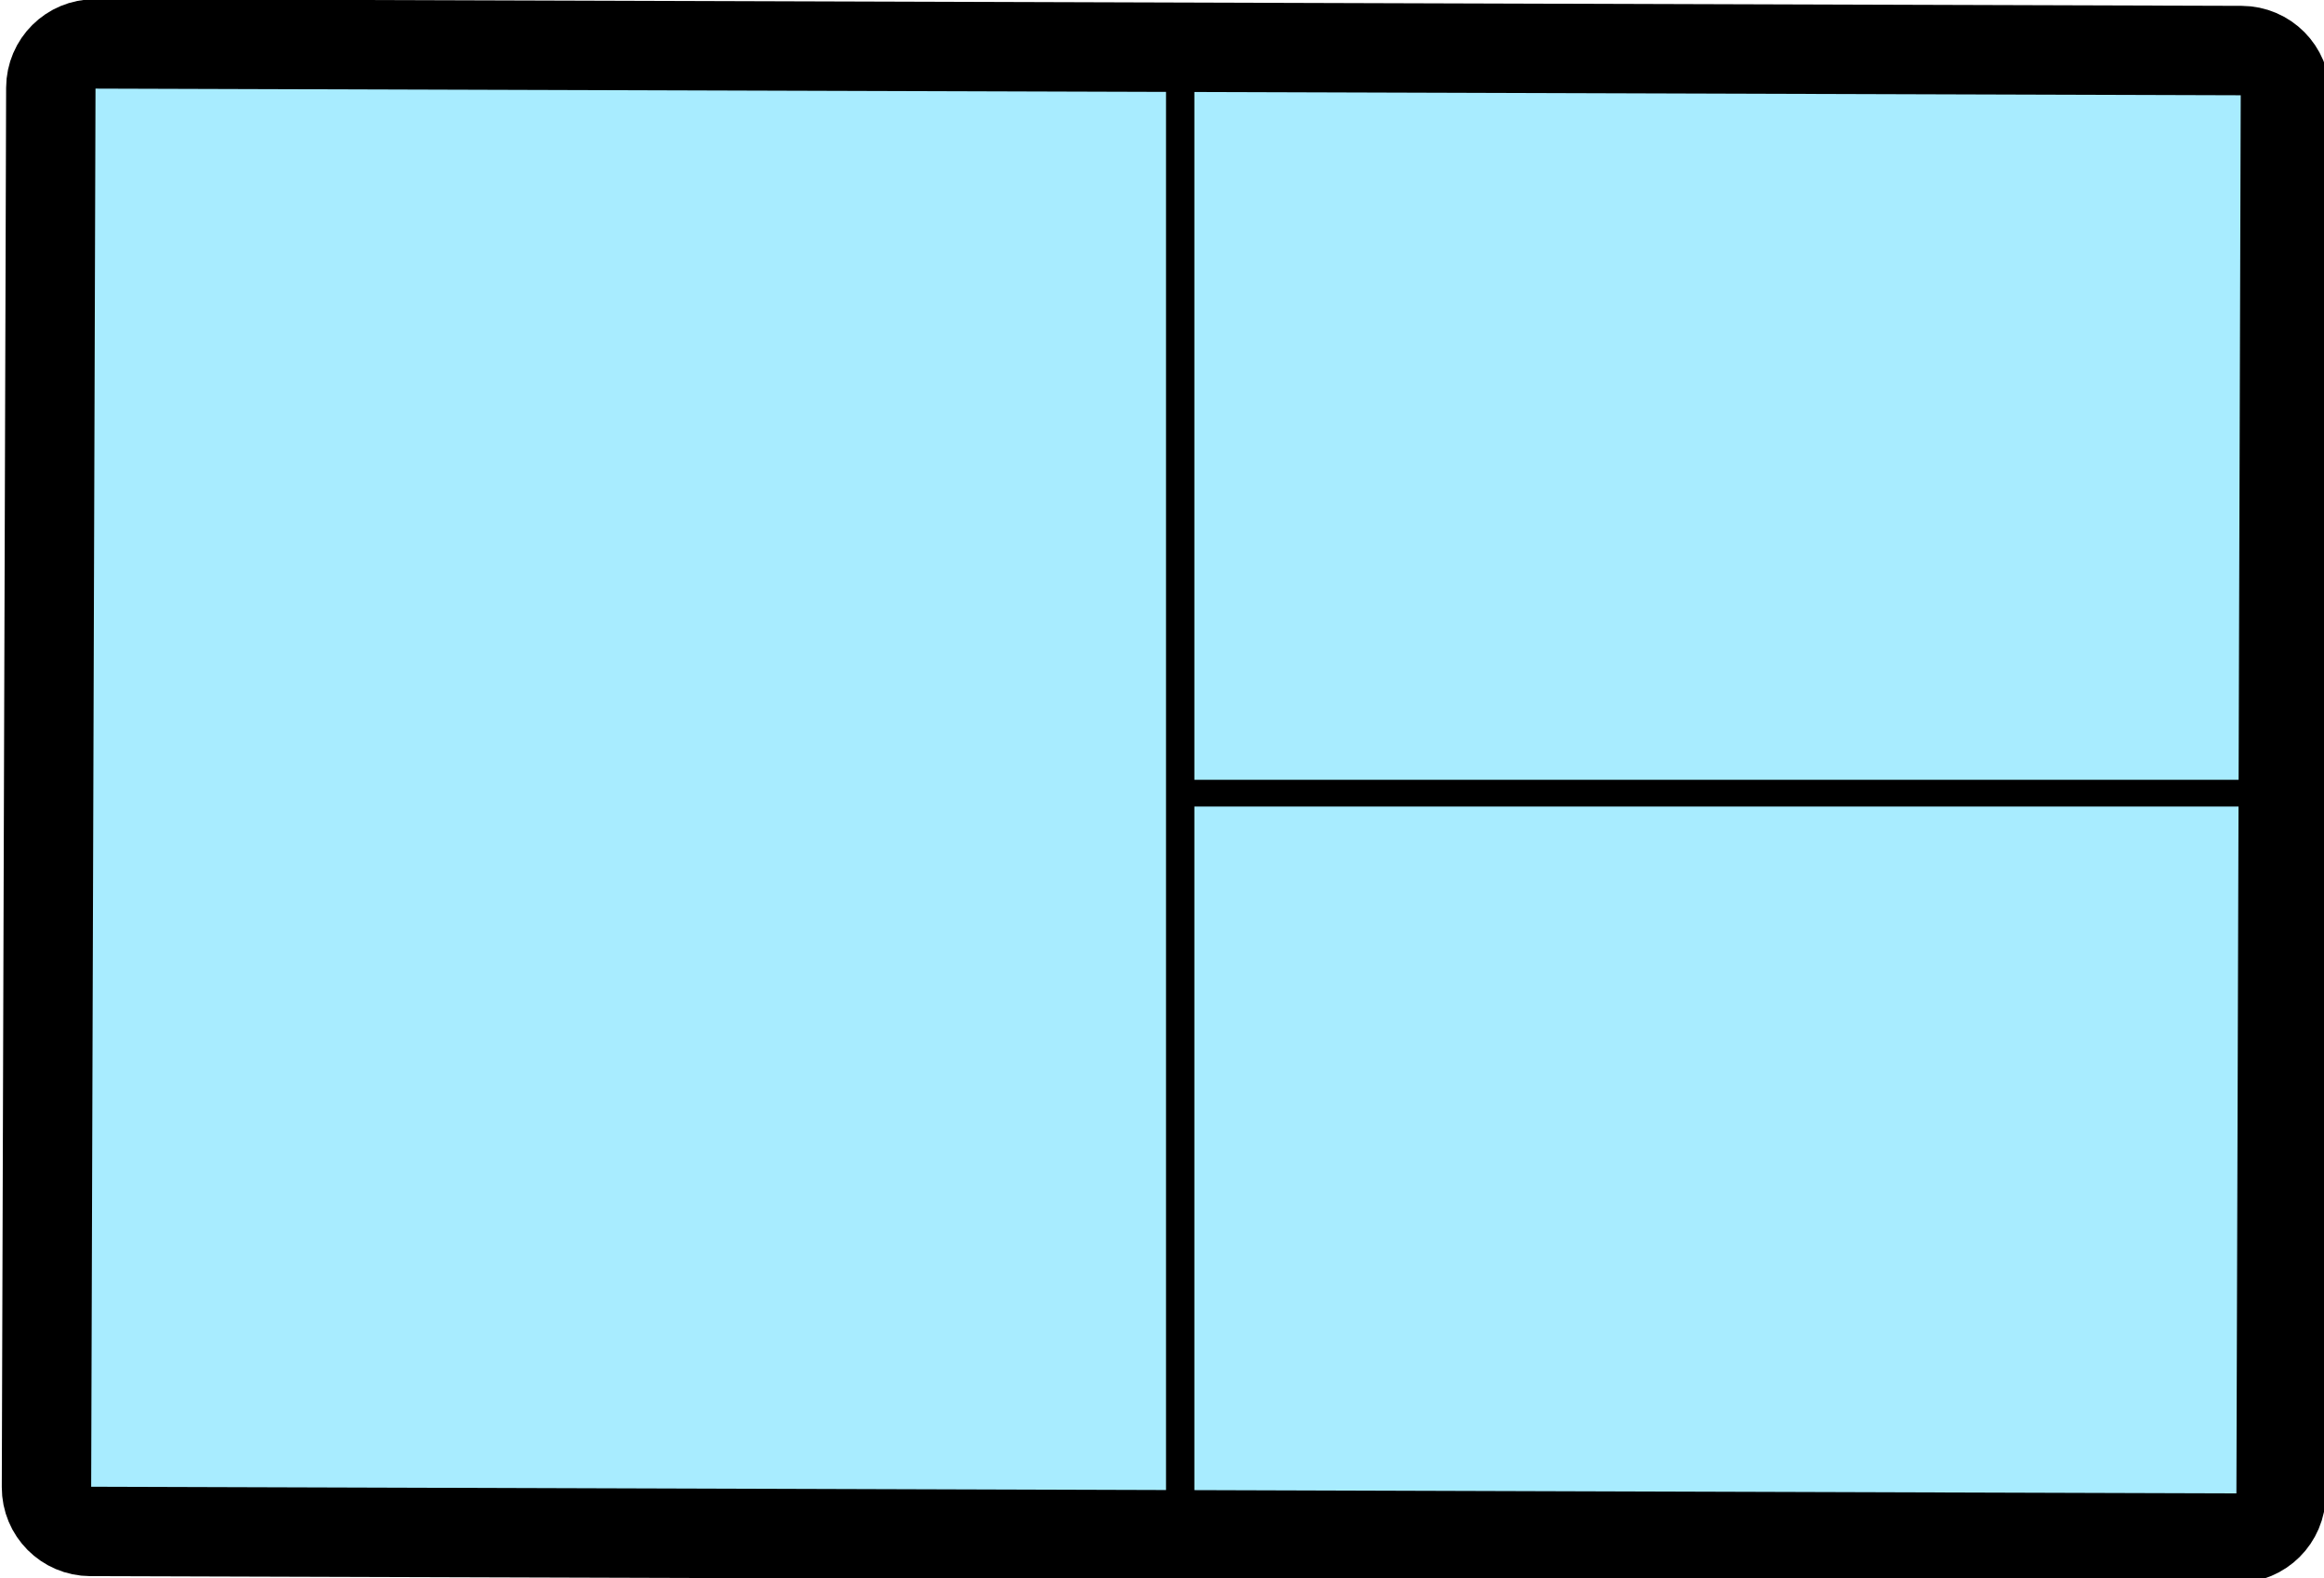 <?xml version="1.0" encoding="UTF-8" standalone="no"?>
<!DOCTYPE svg PUBLIC "-//W3C//DTD SVG 1.1//EN" "http://www.w3.org/Graphics/SVG/1.1/DTD/svg11.dtd">
<svg version="1.1" xmlns="http://www.w3.org/2000/svg" xmlns:xlink="http://www.w3.org/1999/xlink" preserveAspectRatio="xMidYMid meet" viewBox="0 0 520 353" width="520" height="353"><defs><path d="M501.55 11.31C506.99 11.33 511.39 15.75 511.37 21.19C511.17 85.77 510.6 269.65 510.4 334.23C510.38 339.67 505.96 344.07 500.52 344.05C402.49 343.74 118.25 342.86 20.22 342.56C14.78 342.54 10.38 338.12 10.4 332.67C10.6 268.1 11.17 84.22 11.37 19.64C11.39 14.2 15.81 9.8 21.26 9.82C119.28 10.12 403.52 11.01 501.55 11.31Z" id="ajMweVEb9"></path><path d="M264.57 176.93L514.57 176.93L514.57 177.91L264.57 177.91L264.57 176.93Z" id="g1vsuz8Qm9"></path><path d="M264.74 10.52L264.74 349.54L263.4 349.54L263.4 10.52L264.74 10.52Z" id="ctERv6LCd"></path></defs><g><g><g><use xlink:href="#ajMweVEb9" opacity="1" fill="#a8ecff" fill-opacity="1"></use><g><use xlink:href="#ajMweVEb9" opacity="1" fill-opacity="0" stroke="#000000" stroke-width="20" stroke-opacity="1"></use></g></g><g><use xlink:href="#g1vsuz8Qm9" opacity="1" fill="#000000" fill-opacity="1"></use><g><use xlink:href="#g1vsuz8Qm9" opacity="1" fill-opacity="0" stroke="#000000" stroke-width="5" stroke-opacity="1"></use></g></g><g><use xlink:href="#ctERv6LCd" opacity="1" fill="#000000" fill-opacity="1"></use><g><use xlink:href="#ctERv6LCd" opacity="1" fill-opacity="0" stroke="#000000" stroke-width="5" stroke-opacity="1"></use></g></g></g></g></svg>